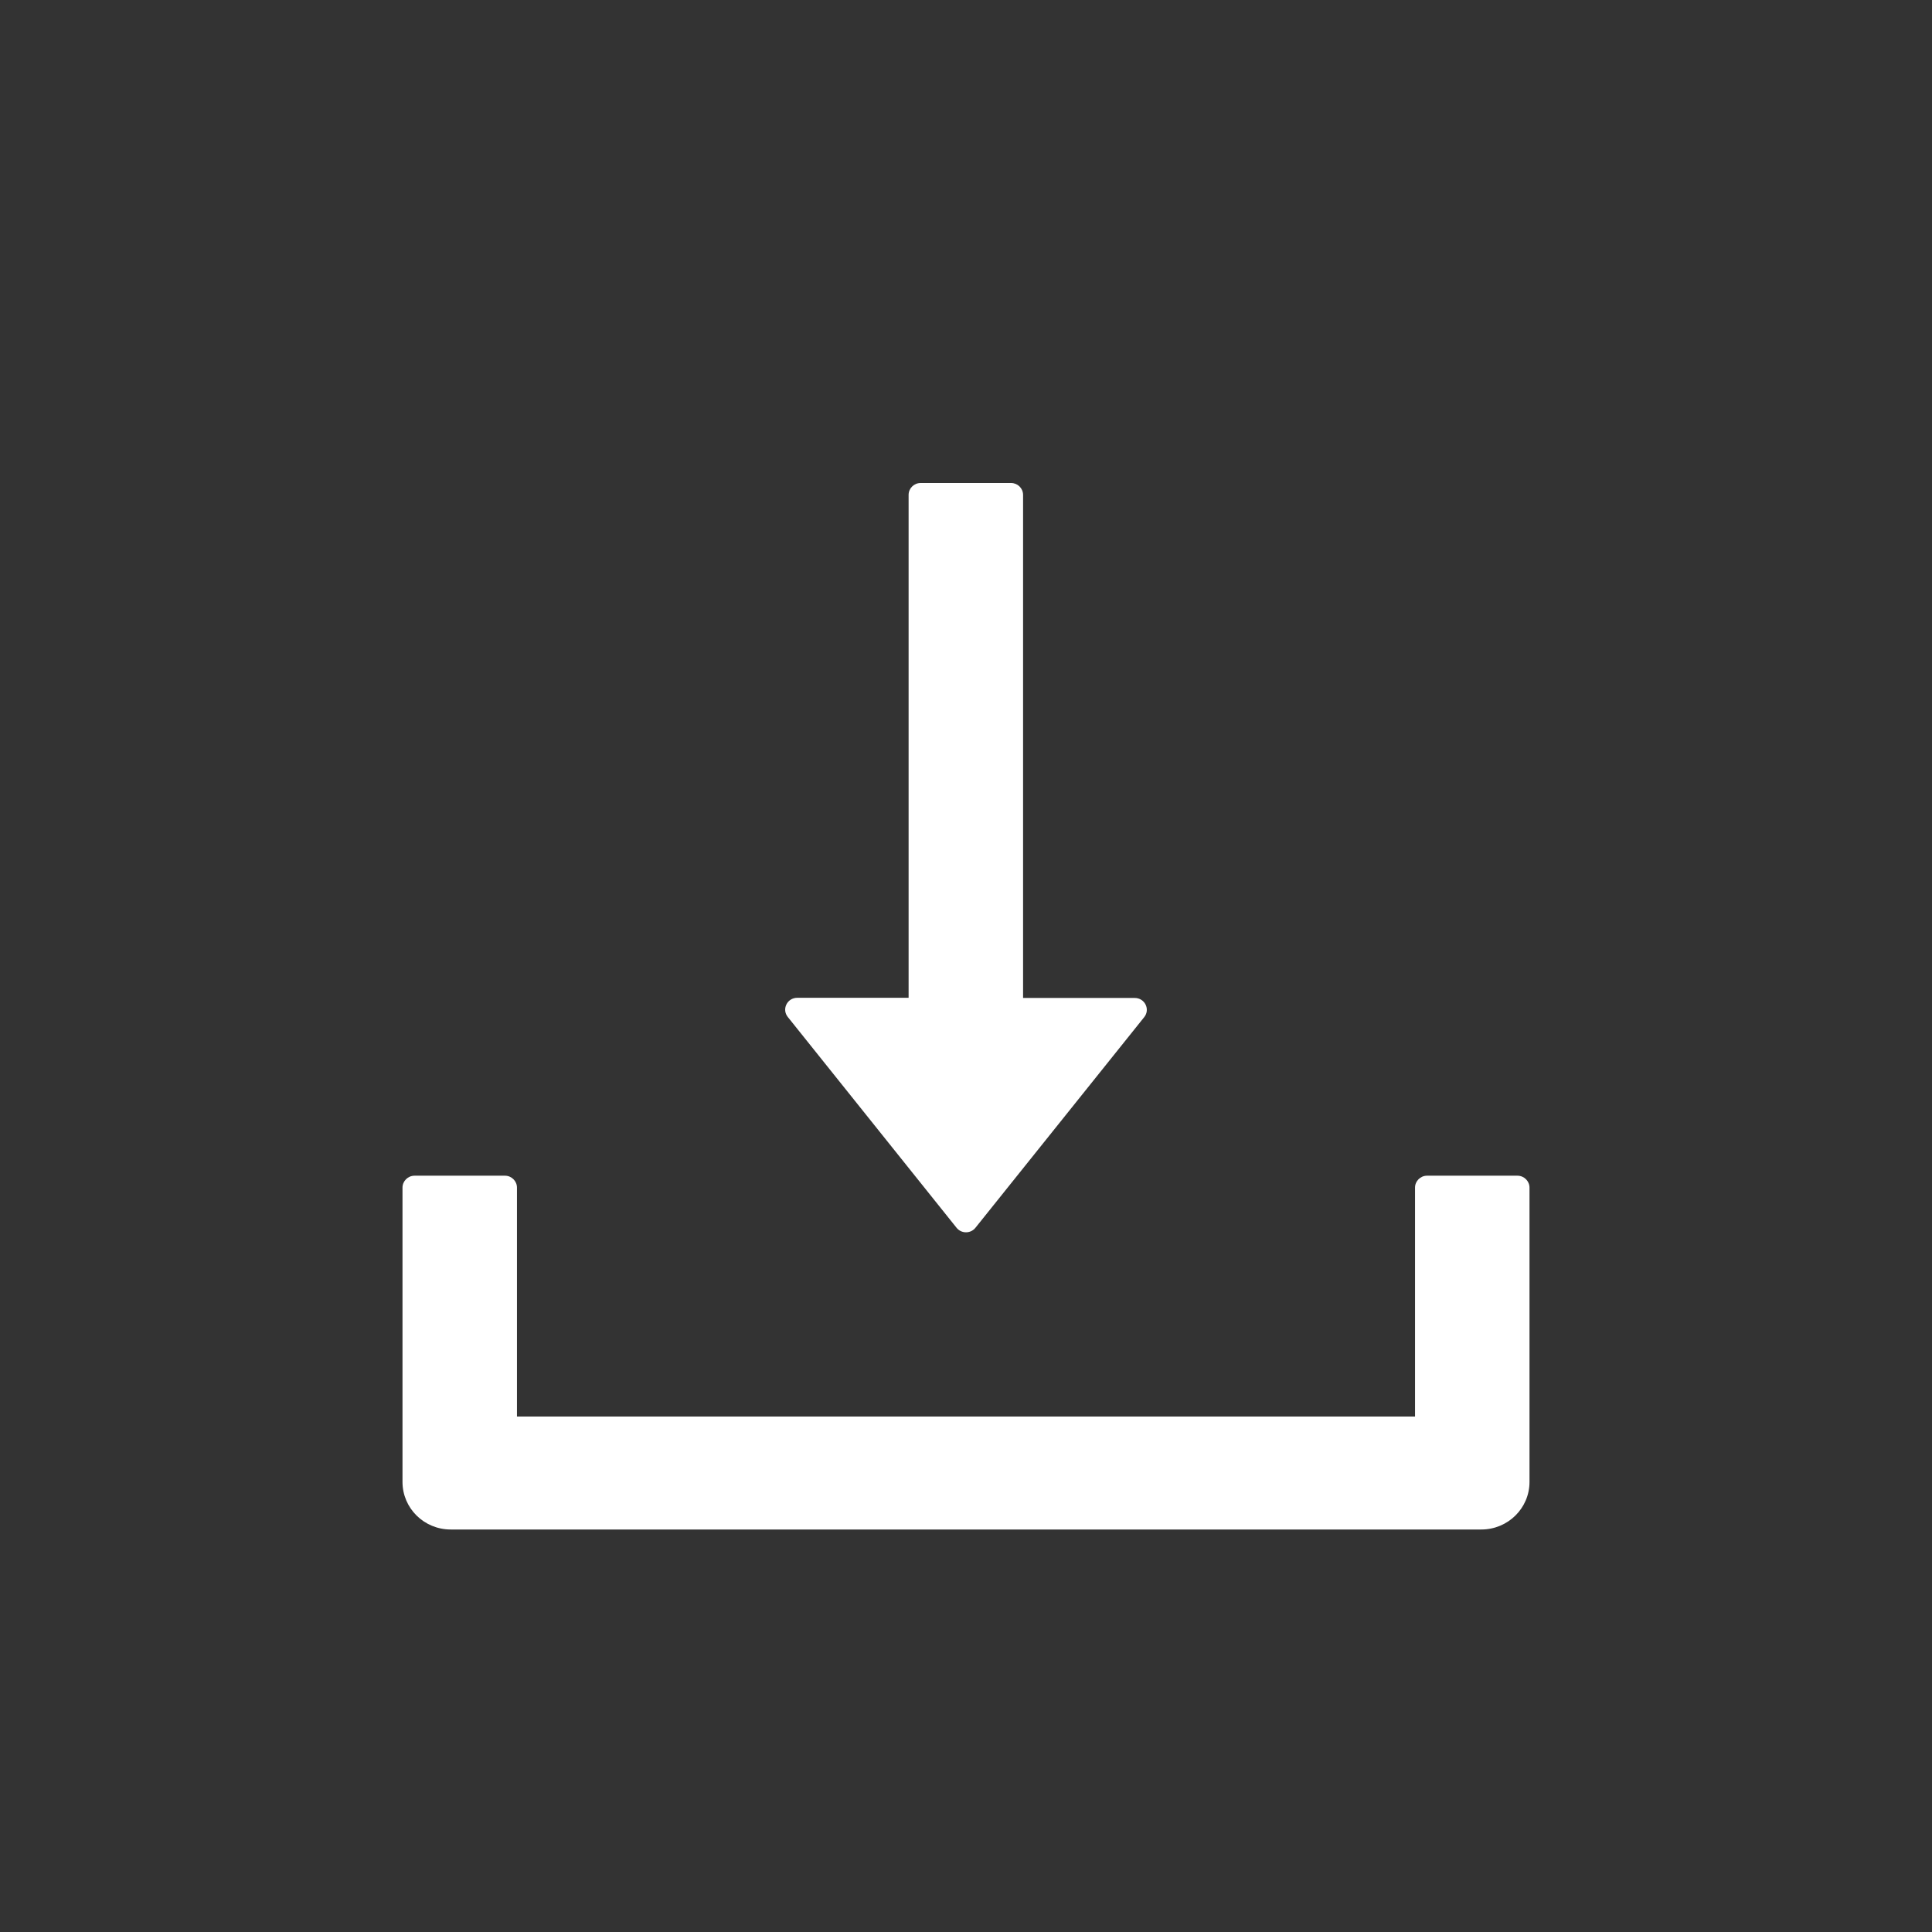 <svg width="24" height="24" viewBox="0 0 24 24" fill="none" xmlns="http://www.w3.org/2000/svg">
<rect x="0" y="0" width="24" height="24" fill="#333333" stroke="none"/>
<path d="M11.882 15.251C11.896 15.269 11.914 15.283 11.934 15.293C11.955 15.303 11.977 15.308 12 15.308C12.023 15.308 12.045 15.303 12.066 15.293C12.086 15.283 12.104 15.269 12.118 15.251L14.214 12.635C14.291 12.539 14.222 12.397 14.096 12.397H12.709V6.148C12.709 6.066 12.642 6 12.56 6H11.437C11.354 6 11.287 6.066 11.287 6.148V12.395H9.904C9.778 12.395 9.709 12.537 9.786 12.633L11.882 15.251ZM18.85 14.605H17.727C17.645 14.605 17.578 14.672 17.578 14.753V17.597H6.422V14.753C6.422 14.672 6.355 14.605 6.273 14.605H5.15C5.067 14.605 5 14.672 5 14.753V18.409C5 18.736 5.268 19 5.599 19H18.401C18.732 19 19 18.736 19 18.409V14.753C19 14.672 18.933 14.605 18.85 14.605Z" fill="white"/>
</svg>

